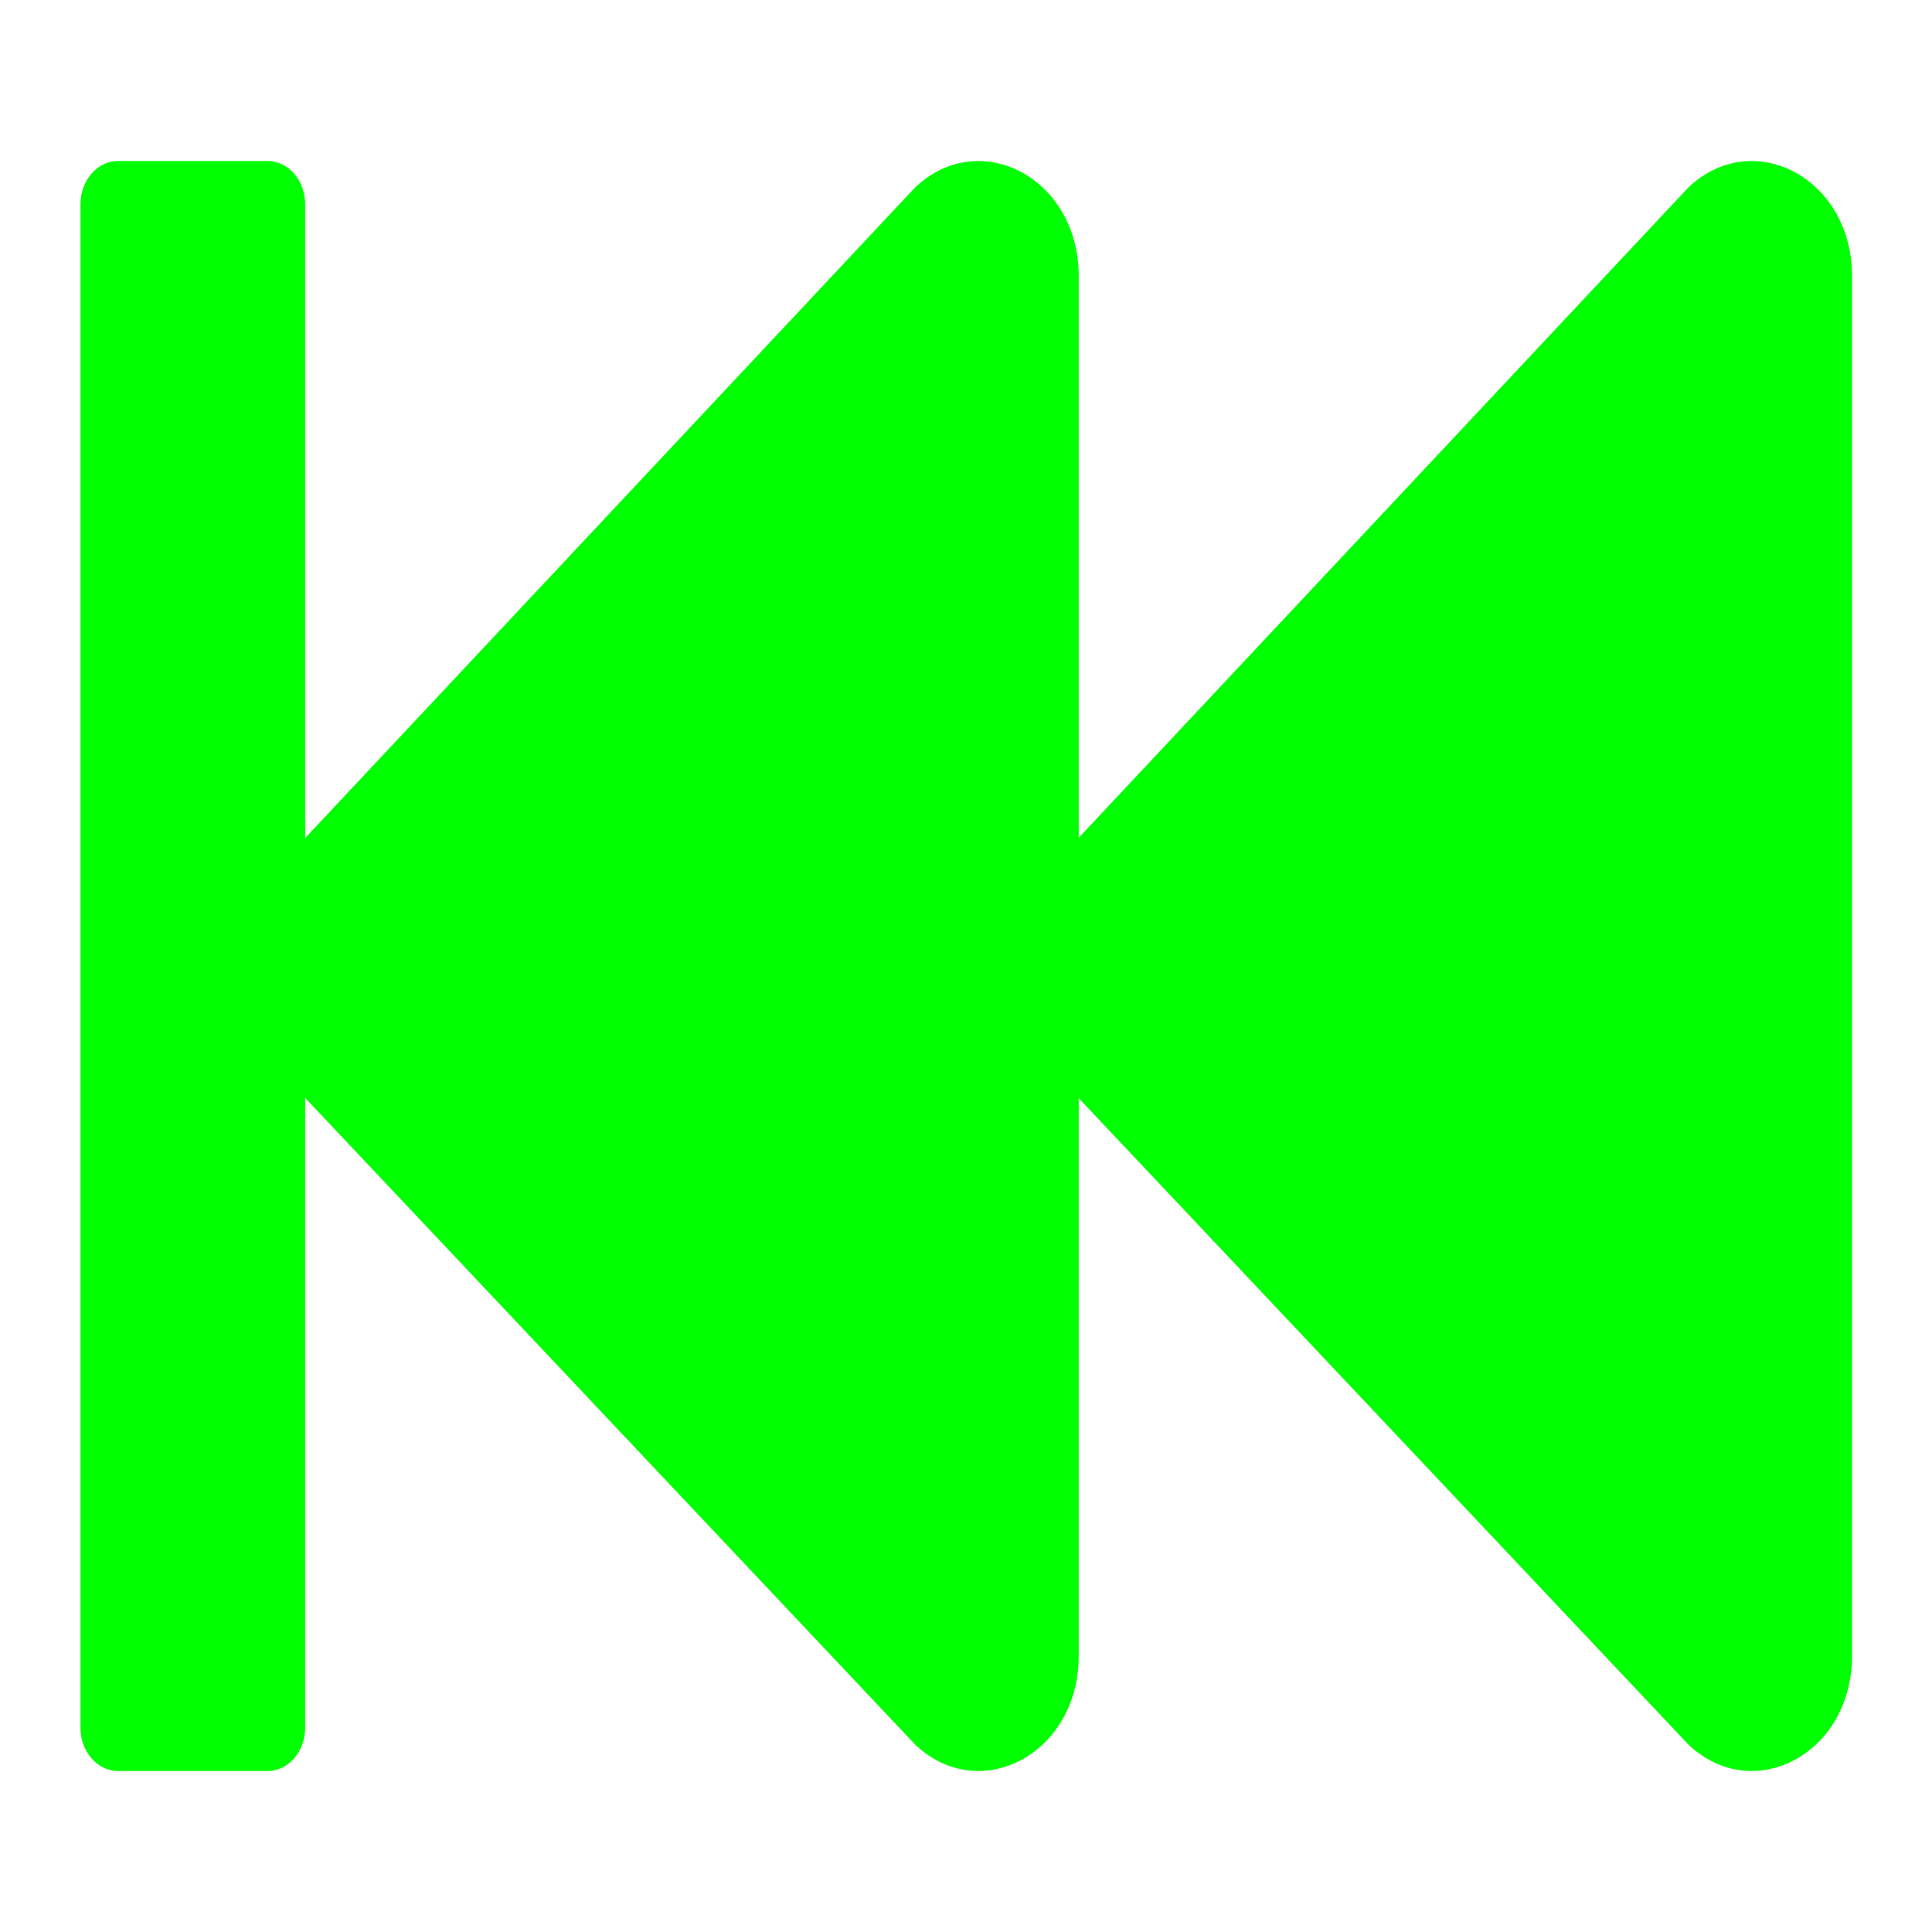 <svg height="24" viewBox="0 0 24 24" width="24" xmlns="http://www.w3.org/2000/svg"><!-- Font Awesome Free 5.15 by @fontawesome - https://fontawesome.com License - https://fontawesome.com/license/free (Icons: CC BY 4.0) - This icon is remixed from the original --><g stroke-width=".045" transform="matrix(.868 0 0 1 .256 0)"><path d="m.857 21.464v-18.928c0-.295.241-.536.536-.536h2.143c.295 0 .536.241.536.536v7.875l8.727-8.08c.92-.763 2.344-.125 2.344 1.098v17.142c0 1.223-1.424 1.862-2.344 1.098l-8.727-8.031v7.826c0 .295-.241.536-.536.536h-2.143c-.295 0-.536-.241-.536-.536z" fill="#00ff00"/><path d="m15.139 10.411 8.727-8.08c.92-.763 2.344-.125 2.344 1.098v17.142c0 1.223-1.424 1.862-2.344 1.098l-8.727-8.031c-1.745-1.605-2.116-1.268 0-3.227z" fill="#00ff00"/></g></svg>

